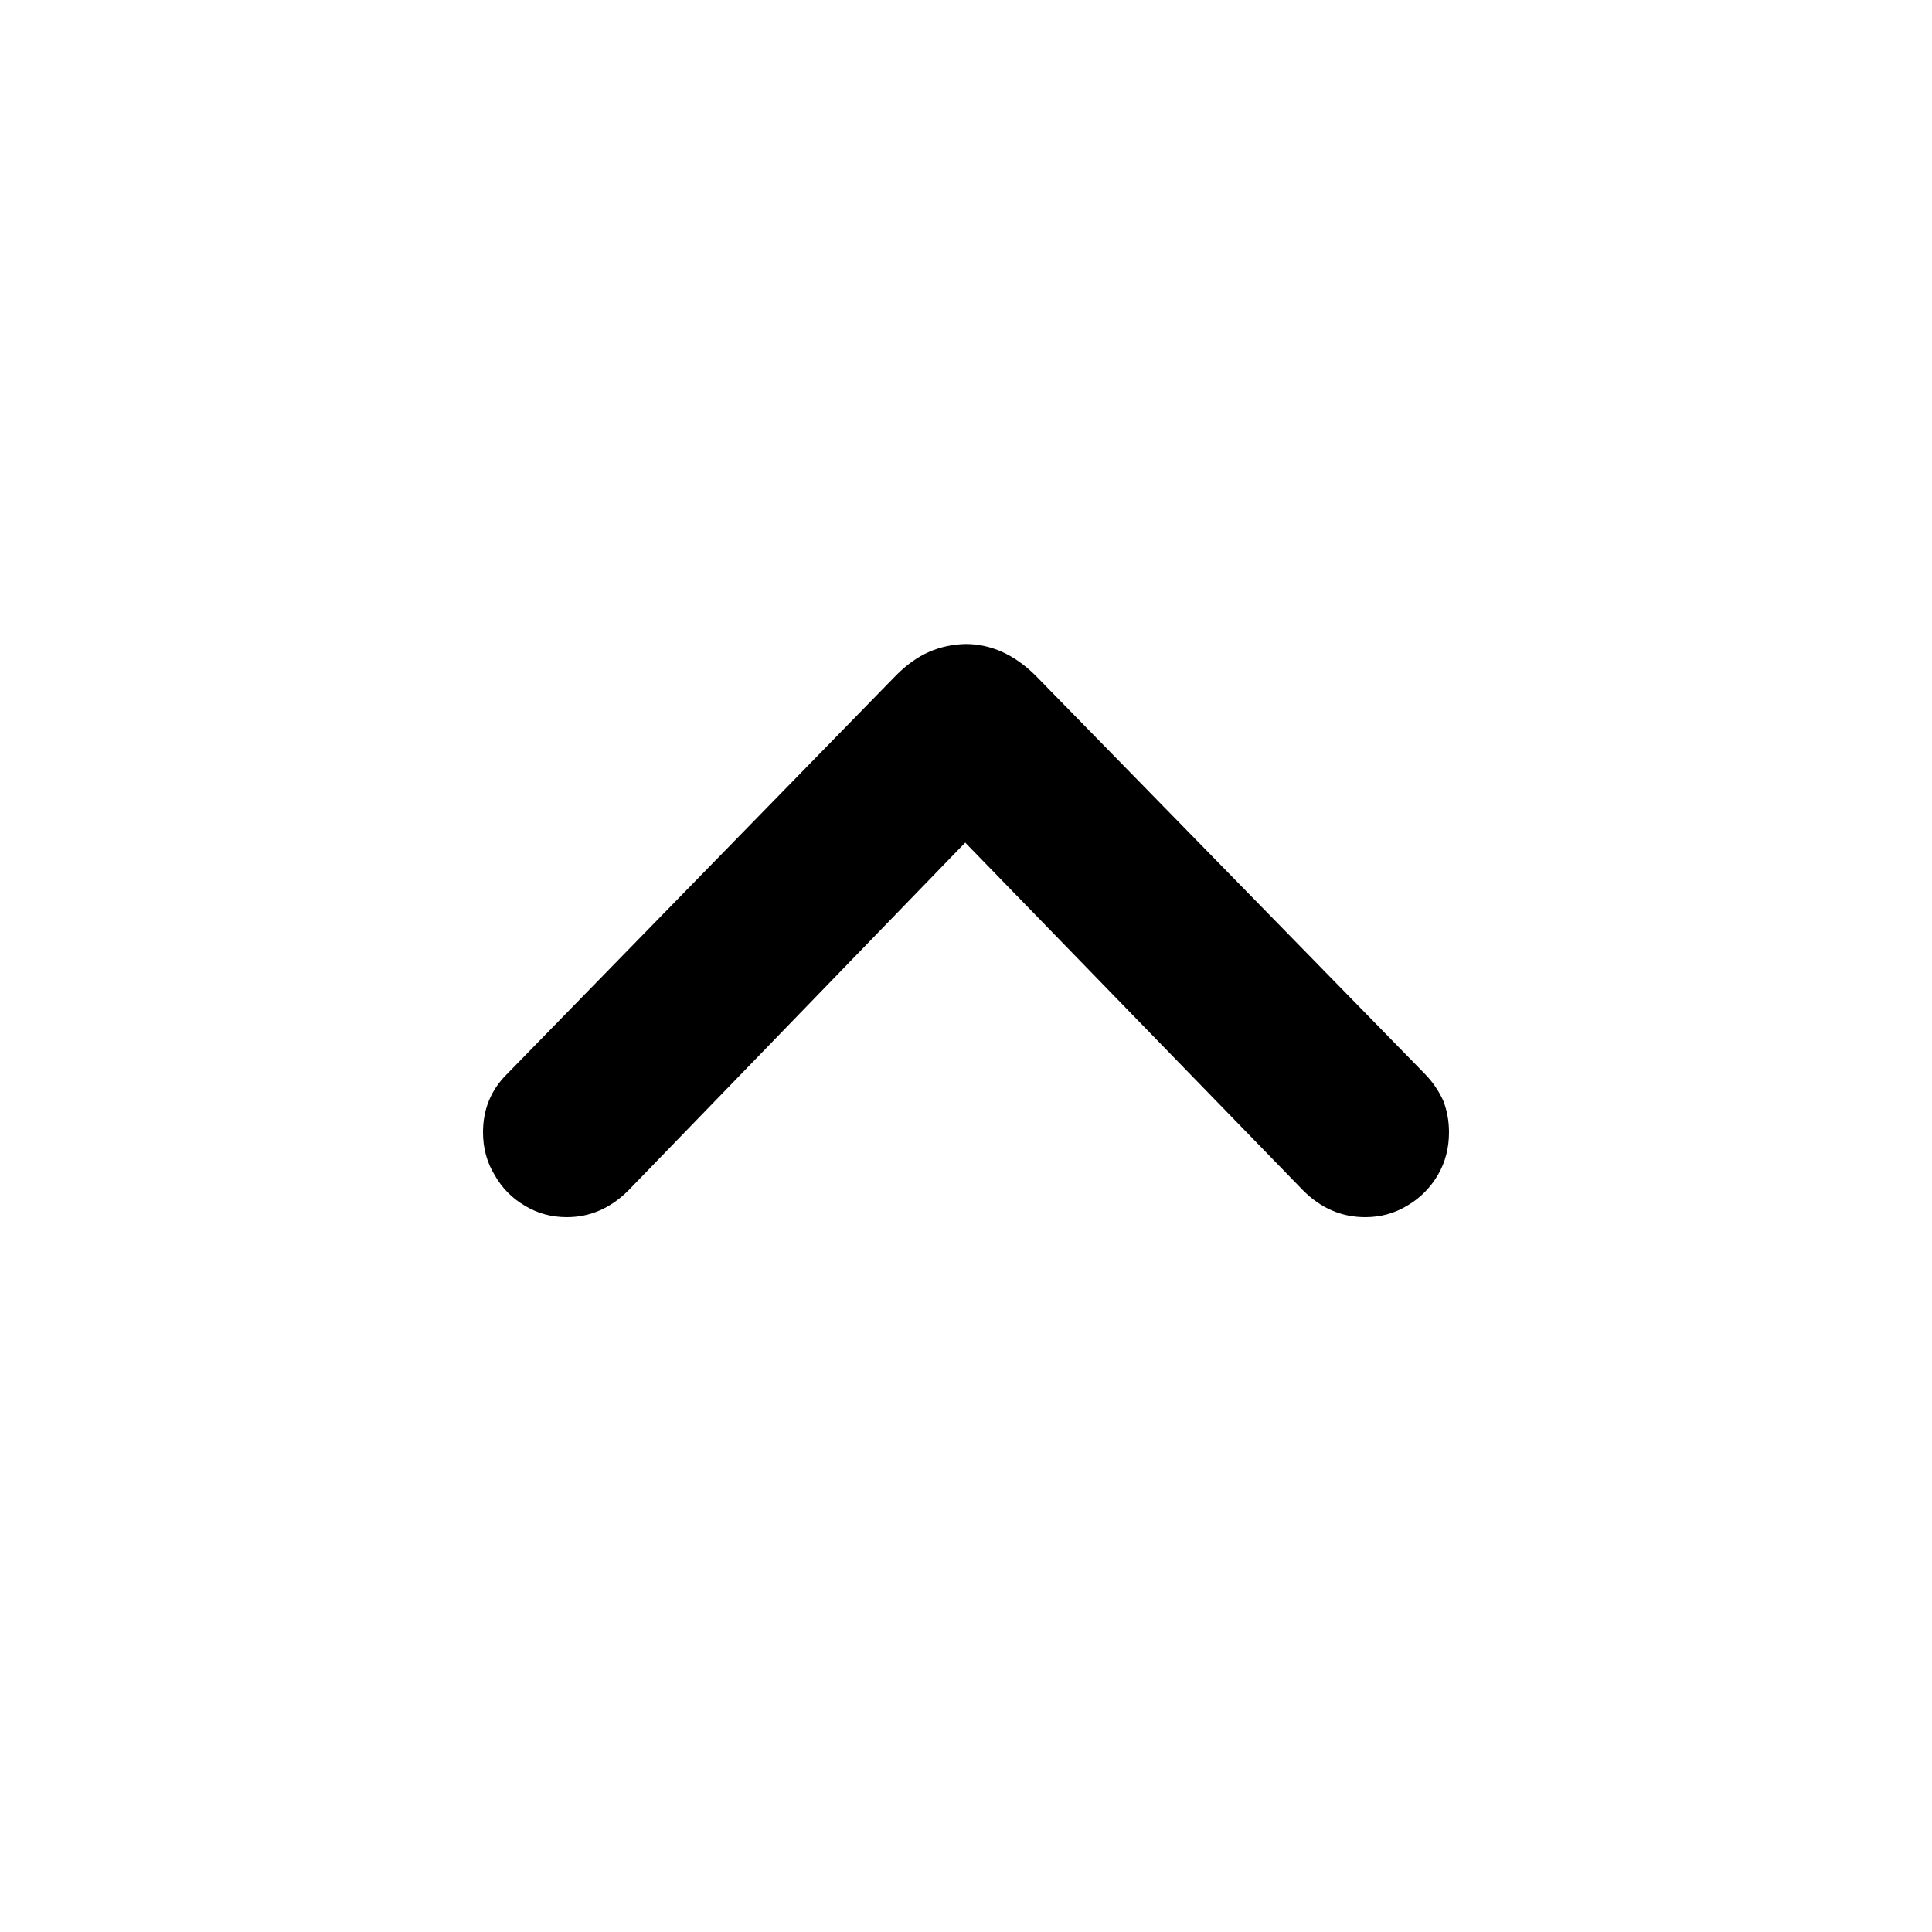 <svg width="24" height="24" viewBox="0 0 24 24" fill="none" xmlns="http://www.w3.org/2000/svg">
<g id="expand-less">
<path id="&#244;&#128;&#134;&#136;" d="M11.993 8C11.832 8.004 11.681 8.037 11.541 8.098C11.402 8.159 11.266 8.255 11.135 8.386L6.295 13.345C6.098 13.541 6 13.782 6 14.066C6 14.262 6.048 14.439 6.144 14.596C6.236 14.758 6.36 14.884 6.517 14.976C6.675 15.072 6.849 15.12 7.041 15.12C7.33 15.12 7.585 15.009 7.808 14.786L12.255 10.194L11.725 10.194L16.186 14.786C16.408 15.009 16.666 15.12 16.959 15.12C17.151 15.12 17.325 15.072 17.483 14.976C17.64 14.884 17.766 14.758 17.862 14.596C17.954 14.439 18 14.262 18 14.066C18 13.926 17.976 13.795 17.928 13.672C17.875 13.555 17.801 13.445 17.705 13.345L12.858 8.386C12.596 8.129 12.308 8 11.993 8Z" fill="black"/>
</g>
</svg>
